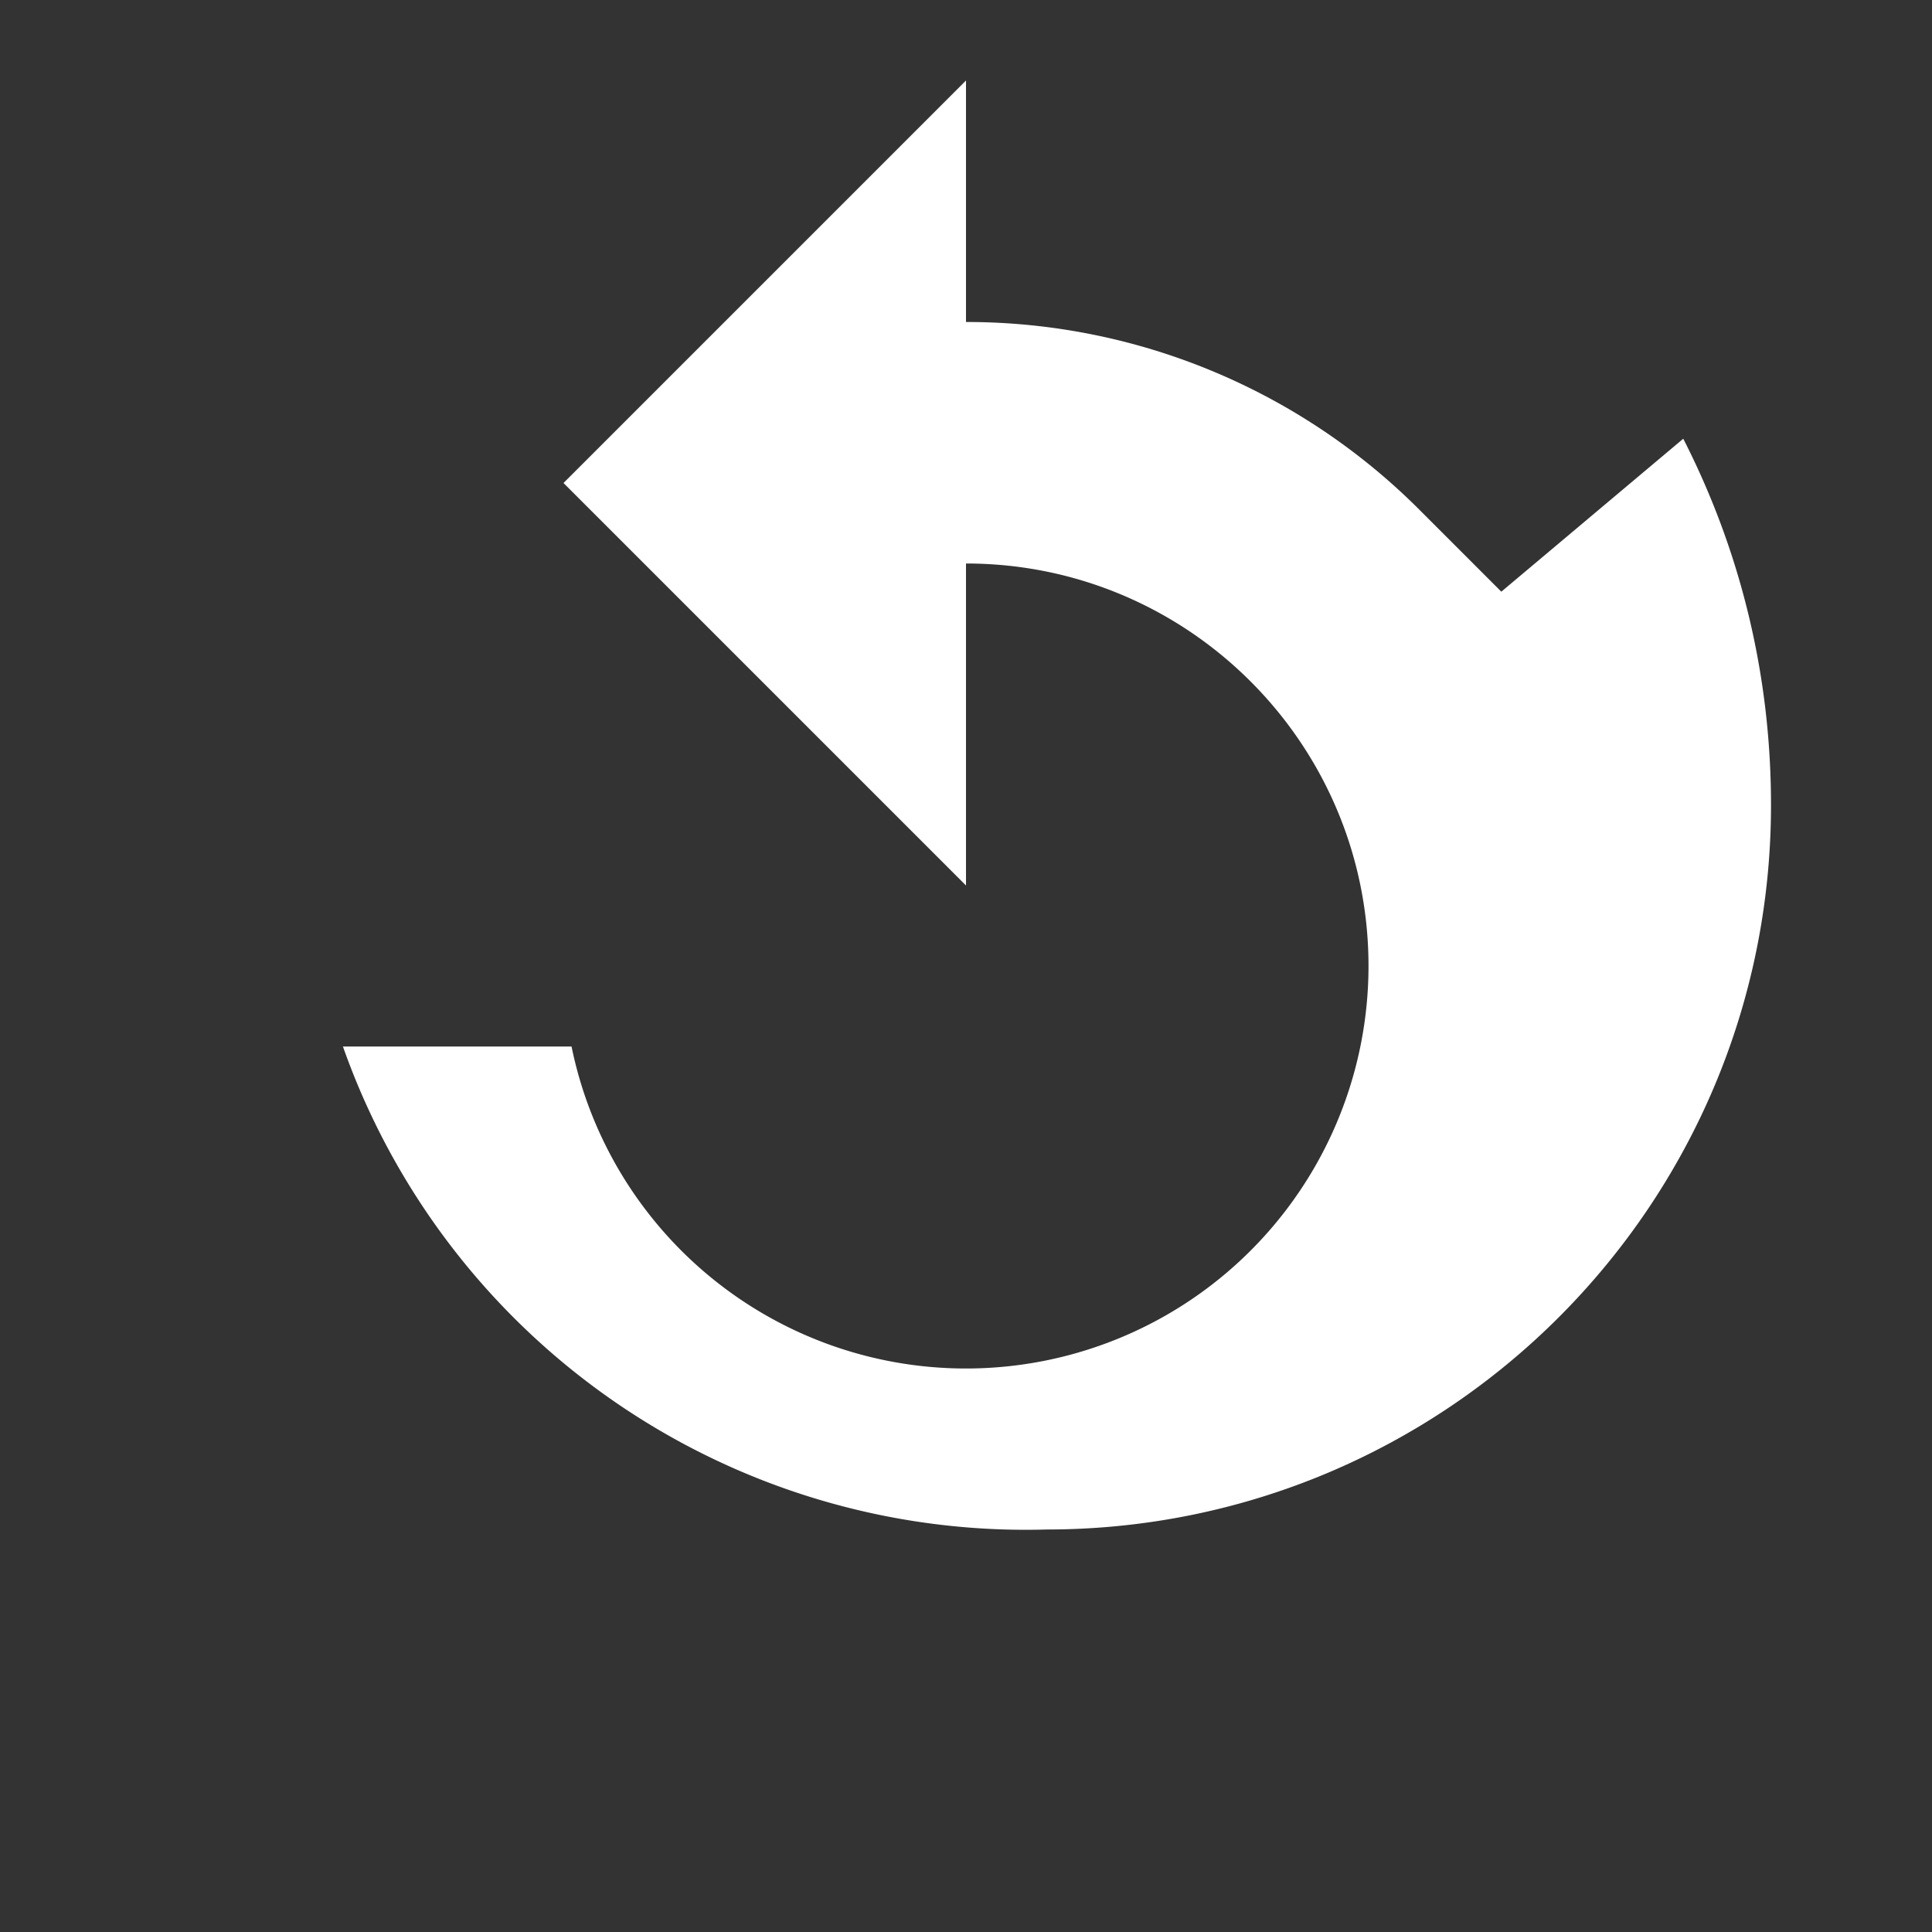 <svg xmlns="http://www.w3.org/2000/svg" width="48" height="48" viewBox="0 0 24 24"><rect x="0" y="0" width="24" height="24" fill="#333333" stroke="none"/><path fill="#ffffff" d="M17.65 6.35A7.95 7.95 0 0 0 12 4V1L7 6l5 5V7c2.76 0 5 2.24 5 5a5 5 0 0 1-5 5 5 5 0 0 1-4.9-4H4.26a8.994 8.994 0 0 0 8.74 6c4.97 0 9-4.03 9-9 0-1.64-.39-3.18-1.09-4.55l-2.26 1.9z"/></svg>